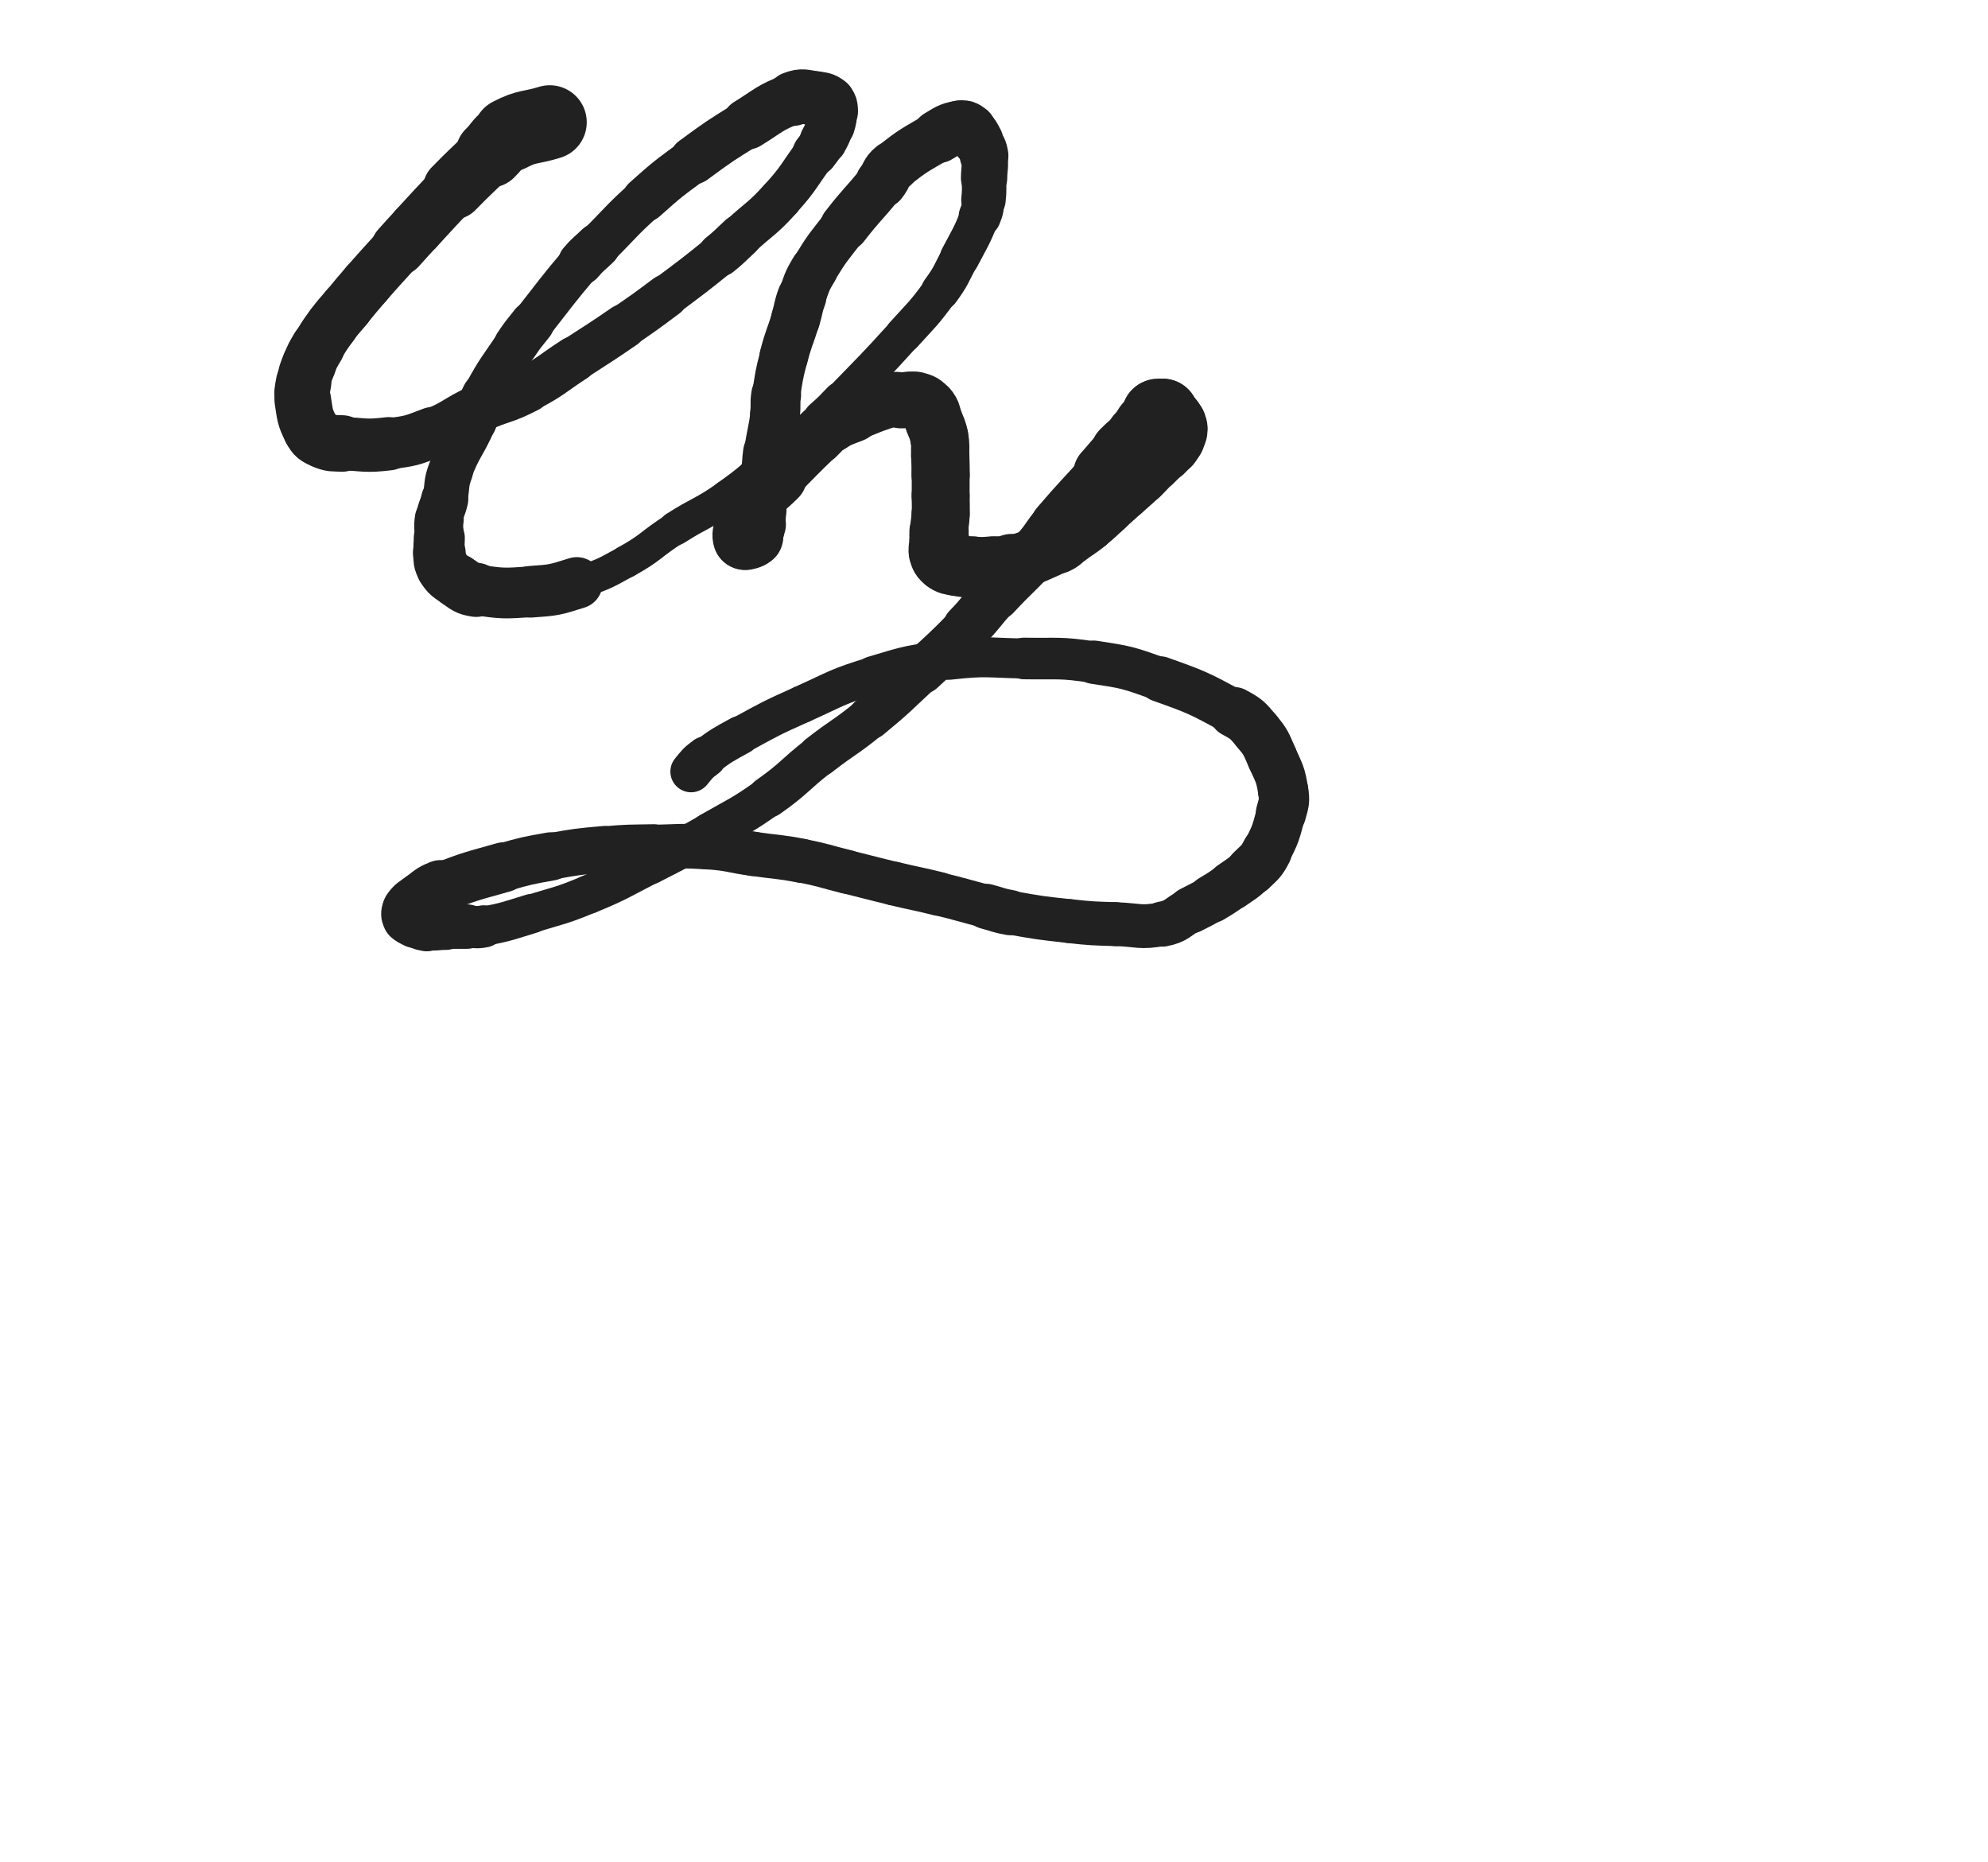<svg xmlns="http://www.w3.org/2000/svg" xmlns:xlink="http://www.w3.org/1999/xlink" viewBox="0 0 534 500"><path d="M 147.667,32.833 C 142.298,34.503 141.797,33.644 136.928,36.173" stroke-width="19.880" stroke="rgb(33,33,33)" fill="none" stroke-linecap="round"></path><path d="M 136.928,36.173 C 133.757,37.820 134.228,38.649 131.587,41.185" stroke-width="18.392" stroke="rgb(33,33,33)" fill="none" stroke-linecap="round"></path><path d="M 131.587,41.185 C 126.670,45.906 126.584,45.823 121.812,50.688" stroke-width="16.433" stroke="rgb(33,33,33)" fill="none" stroke-linecap="round"></path><path d="M 121.812,50.688 C 116.660,55.941 116.748,56.030 111.739,61.422" stroke-width="14.783" stroke="rgb(33,33,33)" fill="none" stroke-linecap="round"></path><path d="M 111.739,61.422 C 109.357,63.986 109.373,64.001 107.030,66.600" stroke-width="14.742" stroke="rgb(33,33,33)" fill="none" stroke-linecap="round"></path><path d="M 107.030,66.600 C 102.699,71.404 102.648,71.360 98.390,76.228" stroke-width="14.037" stroke="rgb(33,33,33)" fill="none" stroke-linecap="round"></path><path d="M 98.390,76.228 C 95.687,79.319 95.731,79.358 93.107,82.517" stroke-width="14.057" stroke="rgb(33,33,33)" fill="none" stroke-linecap="round"></path><path d="M 93.107,82.517 C 91.119,84.910 91.000,84.824 89.167,87.333" stroke-width="14.158" stroke="rgb(33,33,33)" fill="none" stroke-linecap="round"></path><path d="M 89.167,87.333 C 87.131,90.120 87.116,90.133 85.368,93.108" stroke-width="14.205" stroke="rgb(33,33,33)" fill="none" stroke-linecap="round"></path><path d="M 85.368,93.108 C 84.045,95.359 83.981,95.361 83.025,97.784" stroke-width="14.480" stroke="rgb(33,33,33)" fill="none" stroke-linecap="round"></path><path d="M 83.025,97.784 C 82.069,100.208 81.990,100.243 81.543,102.801" stroke-width="14.583" stroke="rgb(33,33,33)" fill="none" stroke-linecap="round"></path><path d="M 81.543,102.801 C 81.144,105.083 80.963,105.188 81.333,107.464" stroke-width="14.890" stroke="rgb(33,33,33)" fill="none" stroke-linecap="round"></path><path d="M 81.333,107.464 C 81.985,111.474 81.778,111.851 83.587,115.373" stroke-width="15.198" stroke="rgb(33,33,33)" fill="none" stroke-linecap="round"></path><path d="M 83.587,115.373 C 84.548,117.243 84.956,117.389 86.873,118.248" stroke-width="15.190" stroke="rgb(33,33,33)" fill="none" stroke-linecap="round"></path><path d="M 86.873,118.248 C 89.110,119.250 89.359,118.963 91.895,119.096" stroke-width="15.175" stroke="rgb(33,33,33)" fill="none" stroke-linecap="round"></path><path d="M 91.895,119.096 C 98.129,119.423 98.250,119.911 104.414,119.167" stroke-width="14.313" stroke="rgb(33,33,33)" fill="none" stroke-linecap="round"></path><path d="M 104.414,119.167 C 110.386,118.446 110.540,118.329 116.167,116.167" stroke-width="13.733" stroke="rgb(33,33,33)" fill="none" stroke-linecap="round"></path><path d="M 116.167,116.167 C 122.497,113.734 122.133,112.823 128.328,109.977" stroke-width="13.148" stroke="rgb(33,33,33)" fill="none" stroke-linecap="round"></path><path d="M 128.328,109.977 C 134.897,106.960 135.304,107.773 141.695,104.442" stroke-width="12.638" stroke="rgb(33,33,33)" fill="none" stroke-linecap="round"></path><path d="M 141.695,104.442 C 148.286,101.007 148.030,100.500 154.292,96.445" stroke-width="12.290" stroke="rgb(33,33,33)" fill="none" stroke-linecap="round"></path><path d="M 154.292,96.445 C 161.006,92.098 161.052,92.162 167.647,87.639" stroke-width="12.007" stroke="rgb(33,33,33)" fill="none" stroke-linecap="round"></path><path d="M 167.647,87.639 C 173.406,83.689 173.410,83.686 179.000,79.500" stroke-width="11.668" stroke="rgb(33,33,33)" fill="none" stroke-linecap="round"></path><path d="M 179.000,79.500 C 186.241,74.078 186.280,74.113 193.308,68.423" stroke-width="11.242" stroke="rgb(33,33,33)" fill="none" stroke-linecap="round"></path><path d="M 193.308,68.423 C 196.180,66.097 196.078,65.973 198.800,63.469" stroke-width="11.751" stroke="rgb(33,33,33)" fill="none" stroke-linecap="round"></path><path d="M 198.800,63.469 C 204.244,58.460 204.704,58.871 209.640,53.398" stroke-width="11.483" stroke="rgb(33,33,33)" fill="none" stroke-linecap="round"></path><path d="M 209.640,53.398 C 214.773,47.706 214.361,47.320 218.938,41.139" stroke-width="11.423" stroke="rgb(33,33,33)" fill="none" stroke-linecap="round"></path><path d="M 218.938,41.139 C 220.124,39.537 220.234,39.584 221.167,37.833" stroke-width="12.161" stroke="rgb(33,33,33)" fill="none" stroke-linecap="round"></path><path d="M 221.167,37.833 C 222.249,35.801 222.335,35.775 222.968,33.572" stroke-width="12.764" stroke="rgb(33,33,33)" fill="none" stroke-linecap="round"></path><path d="M 222.968,33.572 C 223.479,31.792 223.575,31.676 223.454,29.867" stroke-width="13.358" stroke="rgb(33,33,33)" fill="none" stroke-linecap="round"></path><path d="M 223.454,29.867 C 223.373,28.666 223.461,28.228 222.564,27.552" stroke-width="14.044" stroke="rgb(33,33,33)" fill="none" stroke-linecap="round"></path><path d="M 222.564,27.552 C 221.154,26.490 220.755,26.602 218.841,26.391" stroke-width="14.470" stroke="rgb(33,33,33)" fill="none" stroke-linecap="round"></path><path d="M 218.841,26.391 C 215.973,26.076 215.664,25.487 213.000,26.500" stroke-width="14.627" stroke="rgb(33,33,33)" fill="none" stroke-linecap="round"></path><path d="M 213.000,26.500 C 206.616,28.929 206.695,29.596 200.746,33.275" stroke-width="13.754" stroke="rgb(33,33,33)" fill="none" stroke-linecap="round"></path><path d="M 200.746,33.275 C 193.303,37.878 193.265,37.877 186.216,43.063" stroke-width="12.878" stroke="rgb(33,33,33)" fill="none" stroke-linecap="round"></path><path d="M 186.216,43.063 C 179.466,48.029 179.393,47.998 173.147,53.580" stroke-width="12.143" stroke="rgb(33,33,33)" fill="none" stroke-linecap="round"></path><path d="M 173.147,53.580 C 166.569,59.460 166.856,59.782 160.568,65.987" stroke-width="11.625" stroke="rgb(33,33,33)" fill="none" stroke-linecap="round"></path><path d="M 160.568,65.987 C 158.283,68.242 158.072,68.052 156.000,70.500" stroke-width="12.132" stroke="rgb(33,33,33)" fill="none" stroke-linecap="round"></path><path d="M 156.000,70.500 C 149.277,78.441 149.425,78.582 142.979,86.765" stroke-width="11.374" stroke="rgb(33,33,33)" fill="none" stroke-linecap="round"></path><path d="M 142.979,86.765 C 140.721,89.632 140.622,89.569 138.592,92.599" stroke-width="11.841" stroke="rgb(33,33,33)" fill="none" stroke-linecap="round"></path><path d="M 138.592,92.599 C 134.164,99.207 133.831,99.075 130.063,106.040" stroke-width="11.535" stroke="rgb(33,33,33)" fill="none" stroke-linecap="round"></path><path d="M 130.063,106.040 C 128.263,109.366 128.995,109.710 127.457,113.182" stroke-width="11.955" stroke="rgb(33,33,33)" fill="none" stroke-linecap="round"></path><path d="M 127.457,113.182 C 124.463,119.940 123.626,119.637 121.000,126.500" stroke-width="11.777" stroke="rgb(33,33,33)" fill="none" stroke-linecap="round"></path><path d="M 121.000,126.500 C 119.625,130.091 120.333,130.320 119.455,134.090" stroke-width="12.108" stroke="rgb(33,33,33)" fill="none" stroke-linecap="round"></path><path d="M 119.455,134.090 C 118.827,136.786 118.368,136.714 117.988,139.432" stroke-width="12.660" stroke="rgb(33,33,33)" fill="none" stroke-linecap="round"></path><path d="M 117.988,139.432 C 117.640,141.919 117.997,141.966 118.000,144.500" stroke-width="13.156" stroke="rgb(33,33,33)" fill="none" stroke-linecap="round"></path><path d="M 118.000,144.500 C 118.003,146.500 117.754,146.530 118.000,148.500" stroke-width="13.721" stroke="rgb(33,33,33)" fill="none" stroke-linecap="round"></path><path d="M 118.000,148.500 C 118.254,150.530 117.929,150.839 119.000,152.500" stroke-width="14.169" stroke="rgb(33,33,33)" fill="none" stroke-linecap="round"></path><path d="M 119.000,152.500 C 120.367,154.619 120.708,154.625 122.876,156.060" stroke-width="14.371" stroke="rgb(33,33,33)" fill="none" stroke-linecap="round"></path><path d="M 122.876,156.060 C 125.165,157.575 125.209,158.007 127.915,158.401" stroke-width="14.541" stroke="rgb(33,33,33)" fill="none" stroke-linecap="round"></path><path d="M 127.915,158.401 C 135.038,159.437 135.283,159.416 142.534,158.919" stroke-width="13.625" stroke="rgb(33,33,33)" fill="none" stroke-linecap="round"></path><path d="M 142.534,158.919 C 148.795,158.490 148.953,158.438 154.940,156.550" stroke-width="13.859" stroke="rgb(33,33,33)" fill="none" stroke-linecap="round"></path><path d="M 154.940,156.550 C 161.770,154.395 161.892,154.309 168.167,150.833" stroke-width="8.693" stroke="rgb(33,33,33)" fill="none" stroke-linecap="round"></path><path d="M 168.167,150.833 C 175.111,146.987 174.659,146.193 181.378,141.907" stroke-width="8.770" stroke="rgb(33,33,33)" fill="none" stroke-linecap="round"></path><path d="M 181.378,141.907 C 188.274,137.507 188.712,138.148 195.397,133.462" stroke-width="9.124" stroke="rgb(33,33,33)" fill="none" stroke-linecap="round"></path><path d="M 195.397,133.462 C 202.125,128.746 201.847,128.339 208.203,123.102" stroke-width="9.225" stroke="rgb(33,33,33)" fill="none" stroke-linecap="round"></path><path d="M 208.203,123.102 C 214.577,117.851 214.650,117.927 220.857,112.486" stroke-width="9.464" stroke="rgb(33,33,33)" fill="none" stroke-linecap="round"></path><path d="M 220.857,112.486 C 223.549,110.126 223.512,110.076 226.000,107.500" stroke-width="10.145" stroke="rgb(33,33,33)" fill="none" stroke-linecap="round"></path><path d="M 226.000,107.500 C 234.424,98.780 234.543,98.878 242.681,89.894" stroke-width="9.726" stroke="rgb(33,33,33)" fill="none" stroke-linecap="round"></path><path d="M 242.681,89.894 C 247.827,84.214 248.069,84.345 252.569,78.172" stroke-width="9.897" stroke="rgb(33,33,33)" fill="none" stroke-linecap="round"></path><path d="M 252.569,78.172 C 255.618,73.989 255.353,73.772 257.780,69.181" stroke-width="10.336" stroke="rgb(33,33,33)" fill="none" stroke-linecap="round"></path><path d="M 257.780,69.181 C 260.666,63.722 260.855,63.755 263.194,58.072" stroke-width="10.587" stroke="rgb(33,33,33)" fill="none" stroke-linecap="round"></path><path d="M 263.194,58.072 C 264.048,55.998 263.919,55.899 264.167,53.667" stroke-width="11.356" stroke="rgb(33,33,33)" fill="none" stroke-linecap="round"></path><path d="M 264.167,53.667 C 264.488,50.780 264.292,50.752 264.333,47.835" stroke-width="11.945" stroke="rgb(33,33,33)" fill="none" stroke-linecap="round"></path><path d="M 264.333,47.835 C 264.375,44.805 264.814,44.707 264.333,41.774" stroke-width="12.442" stroke="rgb(33,33,33)" fill="none" stroke-linecap="round"></path><path d="M 264.333,41.774 C 264.001,39.747 263.728,39.726 262.708,37.915" stroke-width="13.077" stroke="rgb(33,33,33)" fill="none" stroke-linecap="round"></path><path d="M 262.708,37.915 C 261.808,36.318 261.898,36.003 260.494,34.959" stroke-width="13.637" stroke="rgb(33,33,33)" fill="none" stroke-linecap="round"></path><path d="M 260.494,34.959 C 259.378,34.129 259.034,33.897 257.667,34.167" stroke-width="14.272" stroke="rgb(33,33,33)" fill="none" stroke-linecap="round"></path><path d="M 257.667,34.167 C 254.793,34.734 254.657,35.066 252.010,36.633" stroke-width="14.339" stroke="rgb(33,33,33)" fill="none" stroke-linecap="round"></path><path d="M 252.010,36.633 C 245.730,40.351 245.431,40.185 239.813,44.736" stroke-width="13.568" stroke="rgb(33,33,33)" fill="none" stroke-linecap="round"></path><path d="M 239.813,44.736 C 237.781,46.383 238.370,46.968 236.709,49.029" stroke-width="13.868" stroke="rgb(33,33,33)" fill="none" stroke-linecap="round"></path><path d="M 236.709,49.029 C 231.890,55.008 231.552,54.747 226.852,60.817" stroke-width="13.159" stroke="rgb(33,33,33)" fill="none" stroke-linecap="round"></path><path d="M 226.852,60.817 C 222.531,66.399 222.317,66.322 218.667,72.333" stroke-width="12.595" stroke="rgb(33,33,33)" fill="none" stroke-linecap="round"></path><path d="M 218.667,72.333 C 216.582,75.767 216.783,75.932 215.382,79.706" stroke-width="12.807" stroke="rgb(33,33,33)" fill="none" stroke-linecap="round"></path><path d="M 215.382,79.706 C 214.294,82.637 214.596,82.742 213.689,85.742" stroke-width="13.196" stroke="rgb(33,33,33)" fill="none" stroke-linecap="round"></path><path d="M 213.689,85.742 C 212.168,90.774 211.828,90.684 210.527,95.770" stroke-width="13.053" stroke="rgb(33,33,33)" fill="none" stroke-linecap="round"></path><path d="M 210.527,95.770 C 209.226,100.852 209.279,100.894 208.485,106.077" stroke-width="12.942" stroke="rgb(33,33,33)" fill="none" stroke-linecap="round"></path><path d="M 208.485,106.077 C 208.099,108.593 208.508,108.643 208.167,111.167" stroke-width="13.395" stroke="rgb(33,33,33)" fill="none" stroke-linecap="round"></path><path d="M 208.167,111.167 C 207.463,116.368 207.159,116.331 206.395,121.527" stroke-width="13.143" stroke="rgb(33,33,33)" fill="none" stroke-linecap="round"></path><path d="M 206.395,121.527 C 206.026,124.038 206.259,124.070 205.902,126.582" stroke-width="13.599" stroke="rgb(33,33,33)" fill="none" stroke-linecap="round"></path><path d="M 205.902,126.582 C 205.493,129.463 205.397,129.451 204.864,132.314" stroke-width="13.872" stroke="rgb(33,33,33)" fill="none" stroke-linecap="round"></path><path d="M 204.864,132.314 C 204.412,134.744 204.324,134.730 203.933,137.169" stroke-width="14.233" stroke="rgb(33,33,33)" fill="none" stroke-linecap="round"></path><path d="M 203.933,137.169 C 203.642,138.989 203.900,139.051 203.500,140.833" stroke-width="14.628" stroke="rgb(33,33,33)" fill="none" stroke-linecap="round"></path><path d="M 203.500,140.833 C 203.284,141.798 203.058,141.732 202.701,142.663" stroke-width="15.215" stroke="rgb(33,33,33)" fill="none" stroke-linecap="round"></path><path d="M 202.701,142.663 C 202.424,143.384 202.696,143.634 202.232,144.136" stroke-width="15.784" stroke="rgb(33,33,33)" fill="none" stroke-linecap="round"></path><path d="M 202.232,144.136 C 201.846,144.553 201.628,144.398 201.000,144.500" stroke-width="16.322" stroke="rgb(33,33,33)" fill="none" stroke-linecap="round"></path><path d="M 201.000,144.500 C 200.512,144.580 200.119,144.856 200.000,144.500" stroke-width="16.805" stroke="rgb(33,33,33)" fill="none" stroke-linecap="round"></path><path d="M 200.000,144.500 C 199.702,143.608 199.977,143.237 200.167,142.004" stroke-width="17.012" stroke="rgb(33,33,33)" fill="none" stroke-linecap="round"></path><path d="M 200.167,142.004 C 200.444,140.204 200.308,140.136 200.933,138.434" stroke-width="16.904" stroke="rgb(33,33,33)" fill="none" stroke-linecap="round"></path><path d="M 200.933,138.434 C 201.807,136.052 201.642,135.851 203.165,133.837" stroke-width="16.620" stroke="rgb(33,33,33)" fill="none" stroke-linecap="round"></path><path d="M 203.165,133.837 C 205.572,130.654 205.951,130.911 208.793,128.040" stroke-width="15.947" stroke="rgb(33,33,33)" fill="none" stroke-linecap="round"></path><path d="M 208.793,128.040 C 214.112,122.666 214.049,122.595 219.487,117.346" stroke-width="14.529" stroke="rgb(33,33,33)" fill="none" stroke-linecap="round"></path><path d="M 219.487,117.346 C 221.224,115.669 221.103,115.440 223.142,114.188" stroke-width="14.761" stroke="rgb(33,33,33)" fill="none" stroke-linecap="round"></path><path d="M 223.142,114.188 C 225.961,112.457 226.104,112.618 229.203,111.381" stroke-width="14.716" stroke="rgb(33,33,33)" fill="none" stroke-linecap="round"></path><path d="M 229.203,111.381 C 234.719,109.180 234.749,109.018 240.373,107.312" stroke-width="14.056" stroke="rgb(33,33,33)" fill="none" stroke-linecap="round"></path><path d="M 240.373,107.312 C 241.148,107.077 241.183,107.473 242.000,107.500" stroke-width="14.761" stroke="rgb(33,33,33)" fill="none" stroke-linecap="round"></path><path d="M 242.000,107.500 C 243.996,107.567 244.140,106.994 246.000,107.500" stroke-width="15.061" stroke="rgb(33,33,33)" fill="none" stroke-linecap="round"></path><path d="M 246.000,107.500 C 247.802,107.990 248.124,108.095 249.323,109.493" stroke-width="15.356" stroke="rgb(33,33,33)" fill="none" stroke-linecap="round"></path><path d="M 249.323,109.493 C 250.566,110.942 250.177,111.316 250.885,113.194" stroke-width="15.551" stroke="rgb(33,33,33)" fill="none" stroke-linecap="round"></path><path d="M 250.885,113.194 C 251.657,115.244 251.892,115.212 252.283,117.349" stroke-width="15.618" stroke="rgb(33,33,33)" fill="none" stroke-linecap="round"></path><path d="M 252.283,117.349 C 252.731,119.794 252.468,119.851 252.563,122.357" stroke-width="15.662" stroke="rgb(33,33,33)" fill="none" stroke-linecap="round"></path><path d="M 252.563,122.357 C 252.660,124.913 252.642,124.915 252.667,127.473" stroke-width="15.642" stroke="rgb(33,33,33)" fill="none" stroke-linecap="round"></path><path d="M 252.667,127.473 C 252.694,130.297 252.667,130.298 252.667,133.122" stroke-width="15.551" stroke="rgb(33,33,33)" fill="none" stroke-linecap="round"></path><path d="M 252.667,133.122 C 252.667,135.613 252.777,135.618 252.667,138.104" stroke-width="15.573" stroke="rgb(33,33,33)" fill="none" stroke-linecap="round"></path><path d="M 252.667,138.104 C 252.564,140.436 252.343,140.428 252.241,142.758" stroke-width="15.634" stroke="rgb(33,33,33)" fill="none" stroke-linecap="round"></path><path d="M 252.241,142.758 C 252.176,144.250 252.308,144.253 252.333,145.749" stroke-width="15.927" stroke="rgb(33,33,33)" fill="none" stroke-linecap="round"></path><path d="M 252.333,145.749 C 252.354,147.024 251.976,147.128 252.333,148.300" stroke-width="16.259" stroke="rgb(33,33,33)" fill="none" stroke-linecap="round"></path><path d="M 252.333,148.300 C 252.726,149.587 252.783,149.856 253.833,150.667" stroke-width="16.497" stroke="rgb(33,33,33)" fill="none" stroke-linecap="round"></path><path d="M 253.833,150.667 C 255.012,151.578 255.262,151.418 256.791,151.744" stroke-width="16.544" stroke="rgb(33,33,33)" fill="none" stroke-linecap="round"></path><path d="M 256.791,151.744 C 259.014,152.218 259.057,152.168 261.338,152.267" stroke-width="16.463" stroke="rgb(33,33,33)" fill="none" stroke-linecap="round"></path><path d="M 261.338,152.267 C 263.954,152.380 263.975,152.377 266.586,152.167" stroke-width="16.255" stroke="rgb(33,33,33)" fill="none" stroke-linecap="round"></path><path d="M 266.586,152.167 C 269.159,151.960 269.261,152.228 271.707,151.432" stroke-width="16.104" stroke="rgb(33,33,33)" fill="none" stroke-linecap="round"></path><path d="M 271.707,151.432 C 277.968,149.394 278.017,149.264 284.000,146.500" stroke-width="14.870" stroke="rgb(33,33,33)" fill="none" stroke-linecap="round"></path><path d="M 284.000,146.500 C 285.640,145.743 285.477,145.446 286.953,144.389" stroke-width="15.201" stroke="rgb(33,33,33)" fill="none" stroke-linecap="round"></path><path d="M 286.953,144.389 C 289.546,142.532 289.645,142.655 292.138,140.672" stroke-width="15.150" stroke="rgb(33,33,33)" fill="none" stroke-linecap="round"></path><path d="M 292.138,140.672 C 294.677,138.653 294.590,138.543 297.017,136.385" stroke-width="15.048" stroke="rgb(33,33,33)" fill="none" stroke-linecap="round"></path><path d="M 297.017,136.385 C 299.372,134.291 299.359,134.276 301.702,132.168" stroke-width="14.941" stroke="rgb(33,33,33)" fill="none" stroke-linecap="round"></path><path d="M 301.702,132.168 C 304.017,130.084 304.087,130.155 306.333,128.000" stroke-width="14.961" stroke="rgb(33,33,33)" fill="none" stroke-linecap="round"></path><path d="M 306.333,128.000 C 308.128,126.277 308.048,126.195 309.785,124.412" stroke-width="15.055" stroke="rgb(33,33,33)" fill="none" stroke-linecap="round"></path><path d="M 309.785,124.412 C 311.181,122.979 311.226,123.021 312.600,121.567" stroke-width="15.335" stroke="rgb(33,33,33)" fill="none" stroke-linecap="round"></path><path d="M 312.600,121.567 C 313.522,120.592 313.594,120.635 314.376,119.554" stroke-width="15.722" stroke="rgb(33,33,33)" fill="none" stroke-linecap="round"></path><path d="M 314.376,119.554 C 314.995,118.698 315.019,118.673 315.403,117.693" stroke-width="16.130" stroke="rgb(33,33,33)" fill="none" stroke-linecap="round"></path><path d="M 315.403,117.693 C 315.748,116.813 315.745,116.766 315.833,115.833" stroke-width="16.507" stroke="rgb(33,33,33)" fill="none" stroke-linecap="round"></path><path d="M 315.833,115.833 C 315.877,115.369 315.811,115.346 315.667,114.898" stroke-width="16.980" stroke="rgb(33,33,33)" fill="none" stroke-linecap="round"></path><path d="M 315.667,114.898 C 315.511,114.412 315.513,114.390 315.232,113.965" stroke-width="17.374" stroke="rgb(33,33,33)" fill="none" stroke-linecap="round"></path><path d="M 315.232,113.965 C 314.895,113.456 314.880,113.443 314.431,113.030" stroke-width="17.642" stroke="rgb(33,33,33)" fill="none" stroke-linecap="round"></path><path d="M 314.431,113.030 C 314.065,112.694 313.988,112.782 313.602,112.468" stroke-width="17.920" stroke="rgb(33,33,33)" fill="none" stroke-linecap="round"></path><path d="M 313.602,112.468 C 313.356,112.267 313.421,112.179 313.167,112.000" stroke-width="18.225" stroke="rgb(33,33,33)" fill="none" stroke-linecap="round"></path><path d="M 313.167,112.000 C 312.970,111.861 312.941,111.876 312.701,111.833" stroke-width="18.498" stroke="rgb(33,33,33)" fill="none" stroke-linecap="round"></path><path d="M 312.701,111.833 C 312.476,111.793 312.355,111.909 312.236,111.833" stroke-width="18.728" stroke="rgb(33,33,33)" fill="none" stroke-linecap="round"></path><path d="M 312.236,111.833 C 312.171,111.792 312.309,111.721 312.333,111.600" stroke-width="18.961" stroke="rgb(33,33,33)" fill="none" stroke-linecap="round"></path><path d="M 312.333,111.600 C 312.358,111.471 312.403,111.354 312.333,111.333" stroke-width="19.149" stroke="rgb(33,33,33)" fill="none" stroke-linecap="round"></path><path d="M 312.333,111.333 C 312.236,111.304 312.181,111.477 312.000,111.500" stroke-width="19.332" stroke="rgb(33,33,33)" fill="none" stroke-linecap="round"></path><path d="M 312.000,111.500 C 311.514,111.561 311.249,111.251 311.000,111.500" stroke-width="19.478" stroke="rgb(33,33,33)" fill="none" stroke-linecap="round"></path><path d="M 311.000,111.500 C 310.753,111.747 311.292,112.125 311.008,112.492" stroke-width="19.408" stroke="rgb(33,33,33)" fill="none" stroke-linecap="round"></path><path d="M 311.008,112.492 C 310.076,113.694 309.703,113.481 308.568,114.638" stroke-width="18.873" stroke="rgb(33,33,33)" fill="none" stroke-linecap="round"></path><path d="M 308.568,114.638 C 307.295,115.936 307.473,116.110 306.192,117.403" stroke-width="18.388" stroke="rgb(33,33,33)" fill="none" stroke-linecap="round"></path><path d="M 306.192,117.403 C 304.053,119.563 303.846,119.362 301.728,121.545" stroke-width="17.629" stroke="rgb(33,33,33)" fill="none" stroke-linecap="round"></path><path d="M 301.728,121.545 C 299.109,124.244 299.231,124.362 296.719,127.166" stroke-width="16.839" stroke="rgb(33,33,33)" fill="none" stroke-linecap="round"></path><path d="M 296.719,127.166 C 290.459,134.153 290.294,134.014 284.185,141.127" stroke-width="14.775" stroke="rgb(33,33,33)" fill="none" stroke-linecap="round"></path><path d="M 284.185,141.127 C 281.329,144.453 281.713,144.782 278.789,148.044" stroke-width="14.468" stroke="rgb(33,33,33)" fill="none" stroke-linecap="round"></path><path d="M 278.789,148.044 C 273.299,154.168 272.960,153.868 267.356,159.899" stroke-width="13.476" stroke="rgb(33,33,33)" fill="none" stroke-linecap="round"></path><path d="M 267.356,159.899 C 263.445,164.108 263.764,164.410 259.758,168.524" stroke-width="13.019" stroke="rgb(33,33,33)" fill="none" stroke-linecap="round"></path><path d="M 259.758,168.524 C 253.873,174.566 253.765,174.475 247.574,180.211" stroke-width="12.325" stroke="rgb(33,33,33)" fill="none" stroke-linecap="round"></path><path d="M 247.574,180.211 C 240.690,186.589 240.846,186.793 233.608,192.753" stroke-width="11.670" stroke="rgb(33,33,33)" fill="none" stroke-linecap="round"></path><path d="M 233.608,192.753 C 227.055,198.149 226.689,197.696 219.991,202.923" stroke-width="11.325" stroke="rgb(33,33,33)" fill="none" stroke-linecap="round"></path><path d="M 219.991,202.923 C 213.064,208.329 213.528,208.971 206.359,214.019" stroke-width="11.091" stroke="rgb(33,33,33)" fill="none" stroke-linecap="round"></path><path d="M 206.359,214.019 C 198.878,219.287 198.645,218.998 190.690,223.554" stroke-width="10.715" stroke="rgb(33,33,33)" fill="none" stroke-linecap="round"></path><path d="M 190.690,223.554 C 182.751,228.101 182.718,228.063 174.570,232.226" stroke-width="10.573" stroke="rgb(33,33,33)" fill="none" stroke-linecap="round"></path><path d="M 174.570,232.226 C 166.430,236.385 166.546,236.711 158.114,240.197" stroke-width="10.399" stroke="rgb(33,33,33)" fill="none" stroke-linecap="round"></path><path d="M 158.114,240.197 C 150.660,243.278 150.524,243.004 142.797,245.360" stroke-width="10.332" stroke="rgb(33,33,33)" fill="none" stroke-linecap="round"></path><path d="M 142.797,245.360 C 136.442,247.298 136.431,247.488 129.951,248.784" stroke-width="10.571" stroke="rgb(33,33,33)" fill="none" stroke-linecap="round"></path><path d="M 129.951,248.784 C 127.749,249.224 127.693,248.822 125.434,248.833" stroke-width="11.340" stroke="rgb(33,33,33)" fill="none" stroke-linecap="round"></path><path d="M 125.434,248.833 C 122.596,248.847 122.596,248.833 119.757,248.833" stroke-width="11.945" stroke="rgb(33,33,33)" fill="none" stroke-linecap="round"></path><path d="M 119.757,248.833 C 117.193,248.833 117.117,249.214 114.629,248.833" stroke-width="12.526" stroke="rgb(33,33,33)" fill="none" stroke-linecap="round"></path><path d="M 114.629,248.833 C 113.064,248.593 113.054,248.361 111.652,247.591" stroke-width="13.274" stroke="rgb(33,33,33)" fill="none" stroke-linecap="round"></path><path d="M 111.652,247.591 C 110.696,247.066 110.332,247.109 109.914,246.242" stroke-width="14.049" stroke="rgb(33,33,33)" fill="none" stroke-linecap="round"></path><path d="M 109.914,246.242 C 109.561,245.511 109.599,245.105 110.109,244.395" stroke-width="14.601" stroke="rgb(33,33,33)" fill="none" stroke-linecap="round"></path><path d="M 110.109,244.395 C 111.226,242.838 111.524,242.898 113.168,241.707" stroke-width="14.918" stroke="rgb(33,33,33)" fill="none" stroke-linecap="round"></path><path d="M 113.168,241.707 C 115.641,239.917 115.515,239.560 118.343,238.433" stroke-width="14.912" stroke="rgb(33,33,33)" fill="none" stroke-linecap="round"></path><path d="M 118.343,238.433 C 126.550,235.164 126.700,235.349 135.238,232.915" stroke-width="13.424" stroke="rgb(33,33,33)" fill="none" stroke-linecap="round"></path><path d="M 135.238,232.915 C 141.499,231.130 141.532,231.141 147.941,229.995" stroke-width="12.979" stroke="rgb(33,33,33)" fill="none" stroke-linecap="round"></path><path d="M 147.941,229.995 C 155.113,228.713 155.143,228.720 162.400,228.059" stroke-width="12.502" stroke="rgb(33,33,33)" fill="none" stroke-linecap="round"></path><path d="M 162.400,228.059 C 168.940,227.463 168.964,227.614 175.534,227.481" stroke-width="12.269" stroke="rgb(33,33,33)" fill="none" stroke-linecap="round"></path><path d="M 175.534,227.481 C 182.764,227.335 182.802,227.011 190.000,227.500" stroke-width="11.978" stroke="rgb(33,33,33)" fill="none" stroke-linecap="round"></path><path d="M 190.000,227.500 C 196.201,227.921 196.165,228.410 202.332,229.302" stroke-width="11.918" stroke="rgb(33,33,33)" fill="none" stroke-linecap="round"></path><path d="M 202.332,229.302 C 208.852,230.246 208.912,229.932 215.374,231.172" stroke-width="11.872" stroke="rgb(33,33,33)" fill="none" stroke-linecap="round"></path><path d="M 215.374,231.172 C 221.489,232.345 221.434,232.632 227.486,234.127" stroke-width="11.771" stroke="rgb(33,33,33)" fill="none" stroke-linecap="round"></path><path d="M 227.486,234.127 C 233.811,235.689 233.792,235.765 240.127,237.286" stroke-width="11.708" stroke="rgb(33,33,33)" fill="none" stroke-linecap="round"></path><path d="M 240.127,237.286 C 246.140,238.729 246.179,238.571 252.181,240.055" stroke-width="11.766" stroke="rgb(33,33,33)" fill="none" stroke-linecap="round"></path><path d="M 252.181,240.055 C 258.588,241.639 258.561,241.746 264.945,243.422" stroke-width="11.625" stroke="rgb(33,33,33)" fill="none" stroke-linecap="round"></path><path d="M 264.945,243.422 C 268.116,244.255 268.067,244.503 271.291,245.073" stroke-width="12.152" stroke="rgb(33,33,33)" fill="none" stroke-linecap="round"></path><path d="M 271.291,245.073 C 279.181,246.468 279.205,246.479 287.174,247.352" stroke-width="11.761" stroke="rgb(33,33,33)" fill="none" stroke-linecap="round"></path><path d="M 287.174,247.352 C 293.369,248.031 293.390,247.975 299.620,248.178" stroke-width="11.800" stroke="rgb(33,33,33)" fill="none" stroke-linecap="round"></path><path d="M 299.620,248.178 C 305.912,248.383 306.183,249.298 312.217,248.167" stroke-width="11.766" stroke="rgb(33,33,33)" fill="none" stroke-linecap="round"></path><path d="M 312.217,248.167 C 316.286,247.404 316.050,246.332 319.827,244.391" stroke-width="12.117" stroke="rgb(33,33,33)" fill="none" stroke-linecap="round"></path><path d="M 319.827,244.391 C 322.654,242.938 322.697,243.005 325.425,241.379" stroke-width="12.564" stroke="rgb(33,33,33)" fill="none" stroke-linecap="round"></path><path d="M 325.425,241.379 C 328.211,239.719 328.215,239.705 330.854,237.819" stroke-width="12.933" stroke="rgb(33,33,33)" fill="none" stroke-linecap="round"></path><path d="M 330.854,237.819 C 333.560,235.885 333.750,236.051 336.115,233.739" stroke-width="13.185" stroke="rgb(33,33,33)" fill="none" stroke-linecap="round"></path><path d="M 336.115,233.739 C 338.463,231.443 338.774,231.501 340.279,228.604" stroke-width="13.481" stroke="rgb(33,33,33)" fill="none" stroke-linecap="round"></path><path d="M 340.279,228.604 C 342.762,223.826 342.682,223.610 344.091,218.388" stroke-width="13.166" stroke="rgb(33,33,33)" fill="none" stroke-linecap="round"></path><path d="M 344.091,218.388 C 344.876,215.476 345.133,215.276 344.667,212.335" stroke-width="13.518" stroke="rgb(33,33,33)" fill="none" stroke-linecap="round"></path><path d="M 344.667,212.335 C 343.954,207.838 343.608,207.740 341.734,203.512" stroke-width="13.485" stroke="rgb(33,33,33)" fill="none" stroke-linecap="round"></path><path d="M 341.734,203.512 C 340.074,199.769 340.202,199.501 337.599,196.393" stroke-width="13.516" stroke="rgb(33,33,33)" fill="none" stroke-linecap="round"></path><path d="M 337.599,196.393 C 335.070,193.373 334.961,193.142 331.469,191.256" stroke-width="13.513" stroke="rgb(33,33,33)" fill="none" stroke-linecap="round"></path><path d="M 331.469,191.256 C 321.983,186.132 321.838,186.004 311.642,182.372" stroke-width="12.240" stroke="rgb(33,33,33)" fill="none" stroke-linecap="round"></path><path d="M 311.642,182.372 C 303.005,179.295 302.859,179.211 293.804,177.839" stroke-width="11.637" stroke="rgb(33,33,33)" fill="none" stroke-linecap="round"></path><path d="M 293.804,177.839 C 284.576,176.441 284.446,176.994 275.076,176.833" stroke-width="11.171" stroke="rgb(33,33,33)" fill="none" stroke-linecap="round"></path><path d="M 275.076,176.833 C 265.063,176.661 264.951,176.053 255.037,177.174" stroke-width="10.737" stroke="rgb(33,33,33)" fill="none" stroke-linecap="round"></path><path d="M 255.037,177.174 C 244.689,178.345 244.525,178.405 234.552,181.417" stroke-width="10.432" stroke="rgb(33,33,33)" fill="none" stroke-linecap="round"></path><path d="M 234.552,181.417 C 224.721,184.386 224.828,184.916 215.429,189.135" stroke-width="10.071" stroke="rgb(33,33,33)" fill="none" stroke-linecap="round"></path><path d="M 215.429,189.135 C 206.967,192.934 206.964,193.000 198.831,197.453" stroke-width="10.050" stroke="rgb(33,33,33)" fill="none" stroke-linecap="round"></path><path d="M 198.831,197.453 C 194.053,200.069 193.971,200.050 189.608,203.274" stroke-width="10.394" stroke="rgb(33,33,33)" fill="none" stroke-linecap="round"></path><path d="M 189.608,203.274 C 187.372,204.926 187.396,205.060 185.633,207.205" stroke-width="11.122" stroke="rgb(33,33,33)" fill="none" stroke-linecap="round"></path></svg>